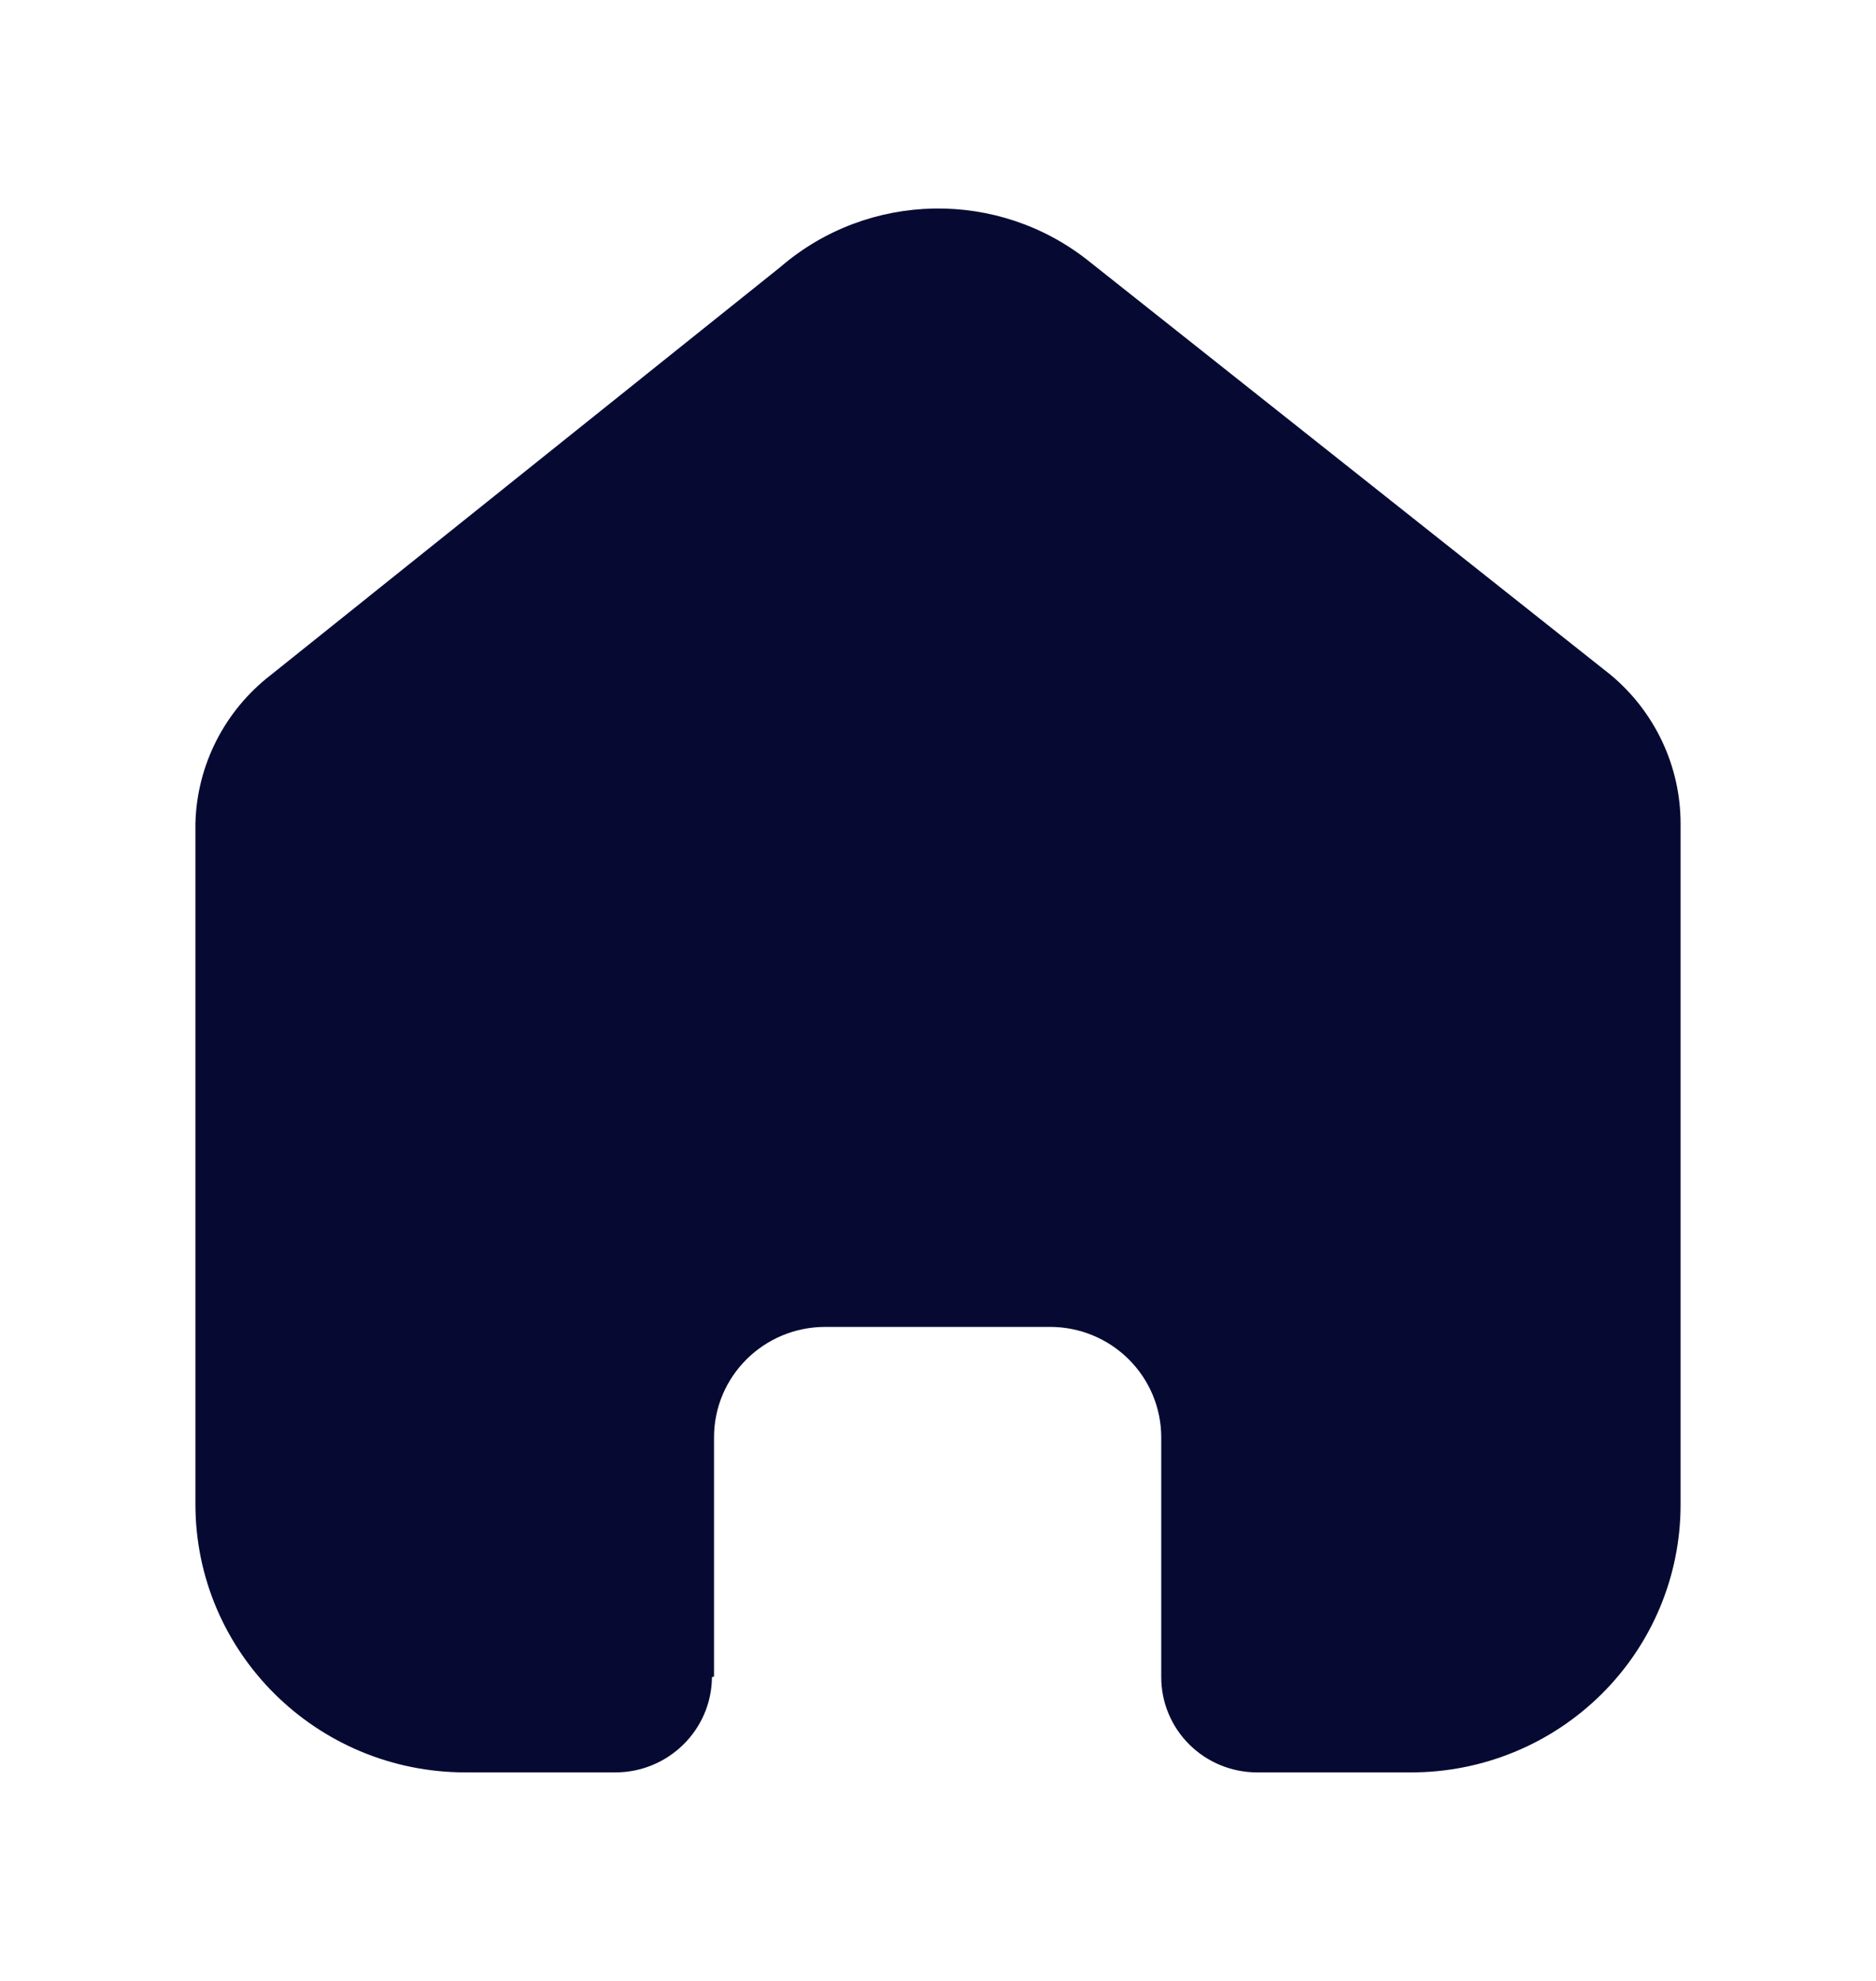 <svg width="18" height="19" viewBox="0 0 18 19" fill="none" xmlns="http://www.w3.org/2000/svg">
<path d="M6.851 16.08V13.787C6.851 13.201 7.329 12.727 7.919 12.727H10.075C10.358 12.727 10.629 12.838 10.829 13.037C11.03 13.236 11.142 13.506 11.142 13.787V16.08C11.14 16.323 11.236 16.557 11.409 16.73C11.582 16.903 11.817 17 12.062 17H13.533C14.22 17.002 14.879 16.732 15.365 16.251C15.852 15.769 16.125 15.115 16.125 14.433V7.9C16.125 7.349 15.879 6.827 15.454 6.473L10.45 2.507C9.58 1.811 8.333 1.834 7.489 2.56L2.6 6.473C2.155 6.816 1.888 7.34 1.875 7.9V14.427C1.875 15.848 3.036 17 4.467 17H5.904C6.413 17 6.827 16.592 6.831 16.087L6.851 16.08Z" fill="#060A33"/>
</svg>
